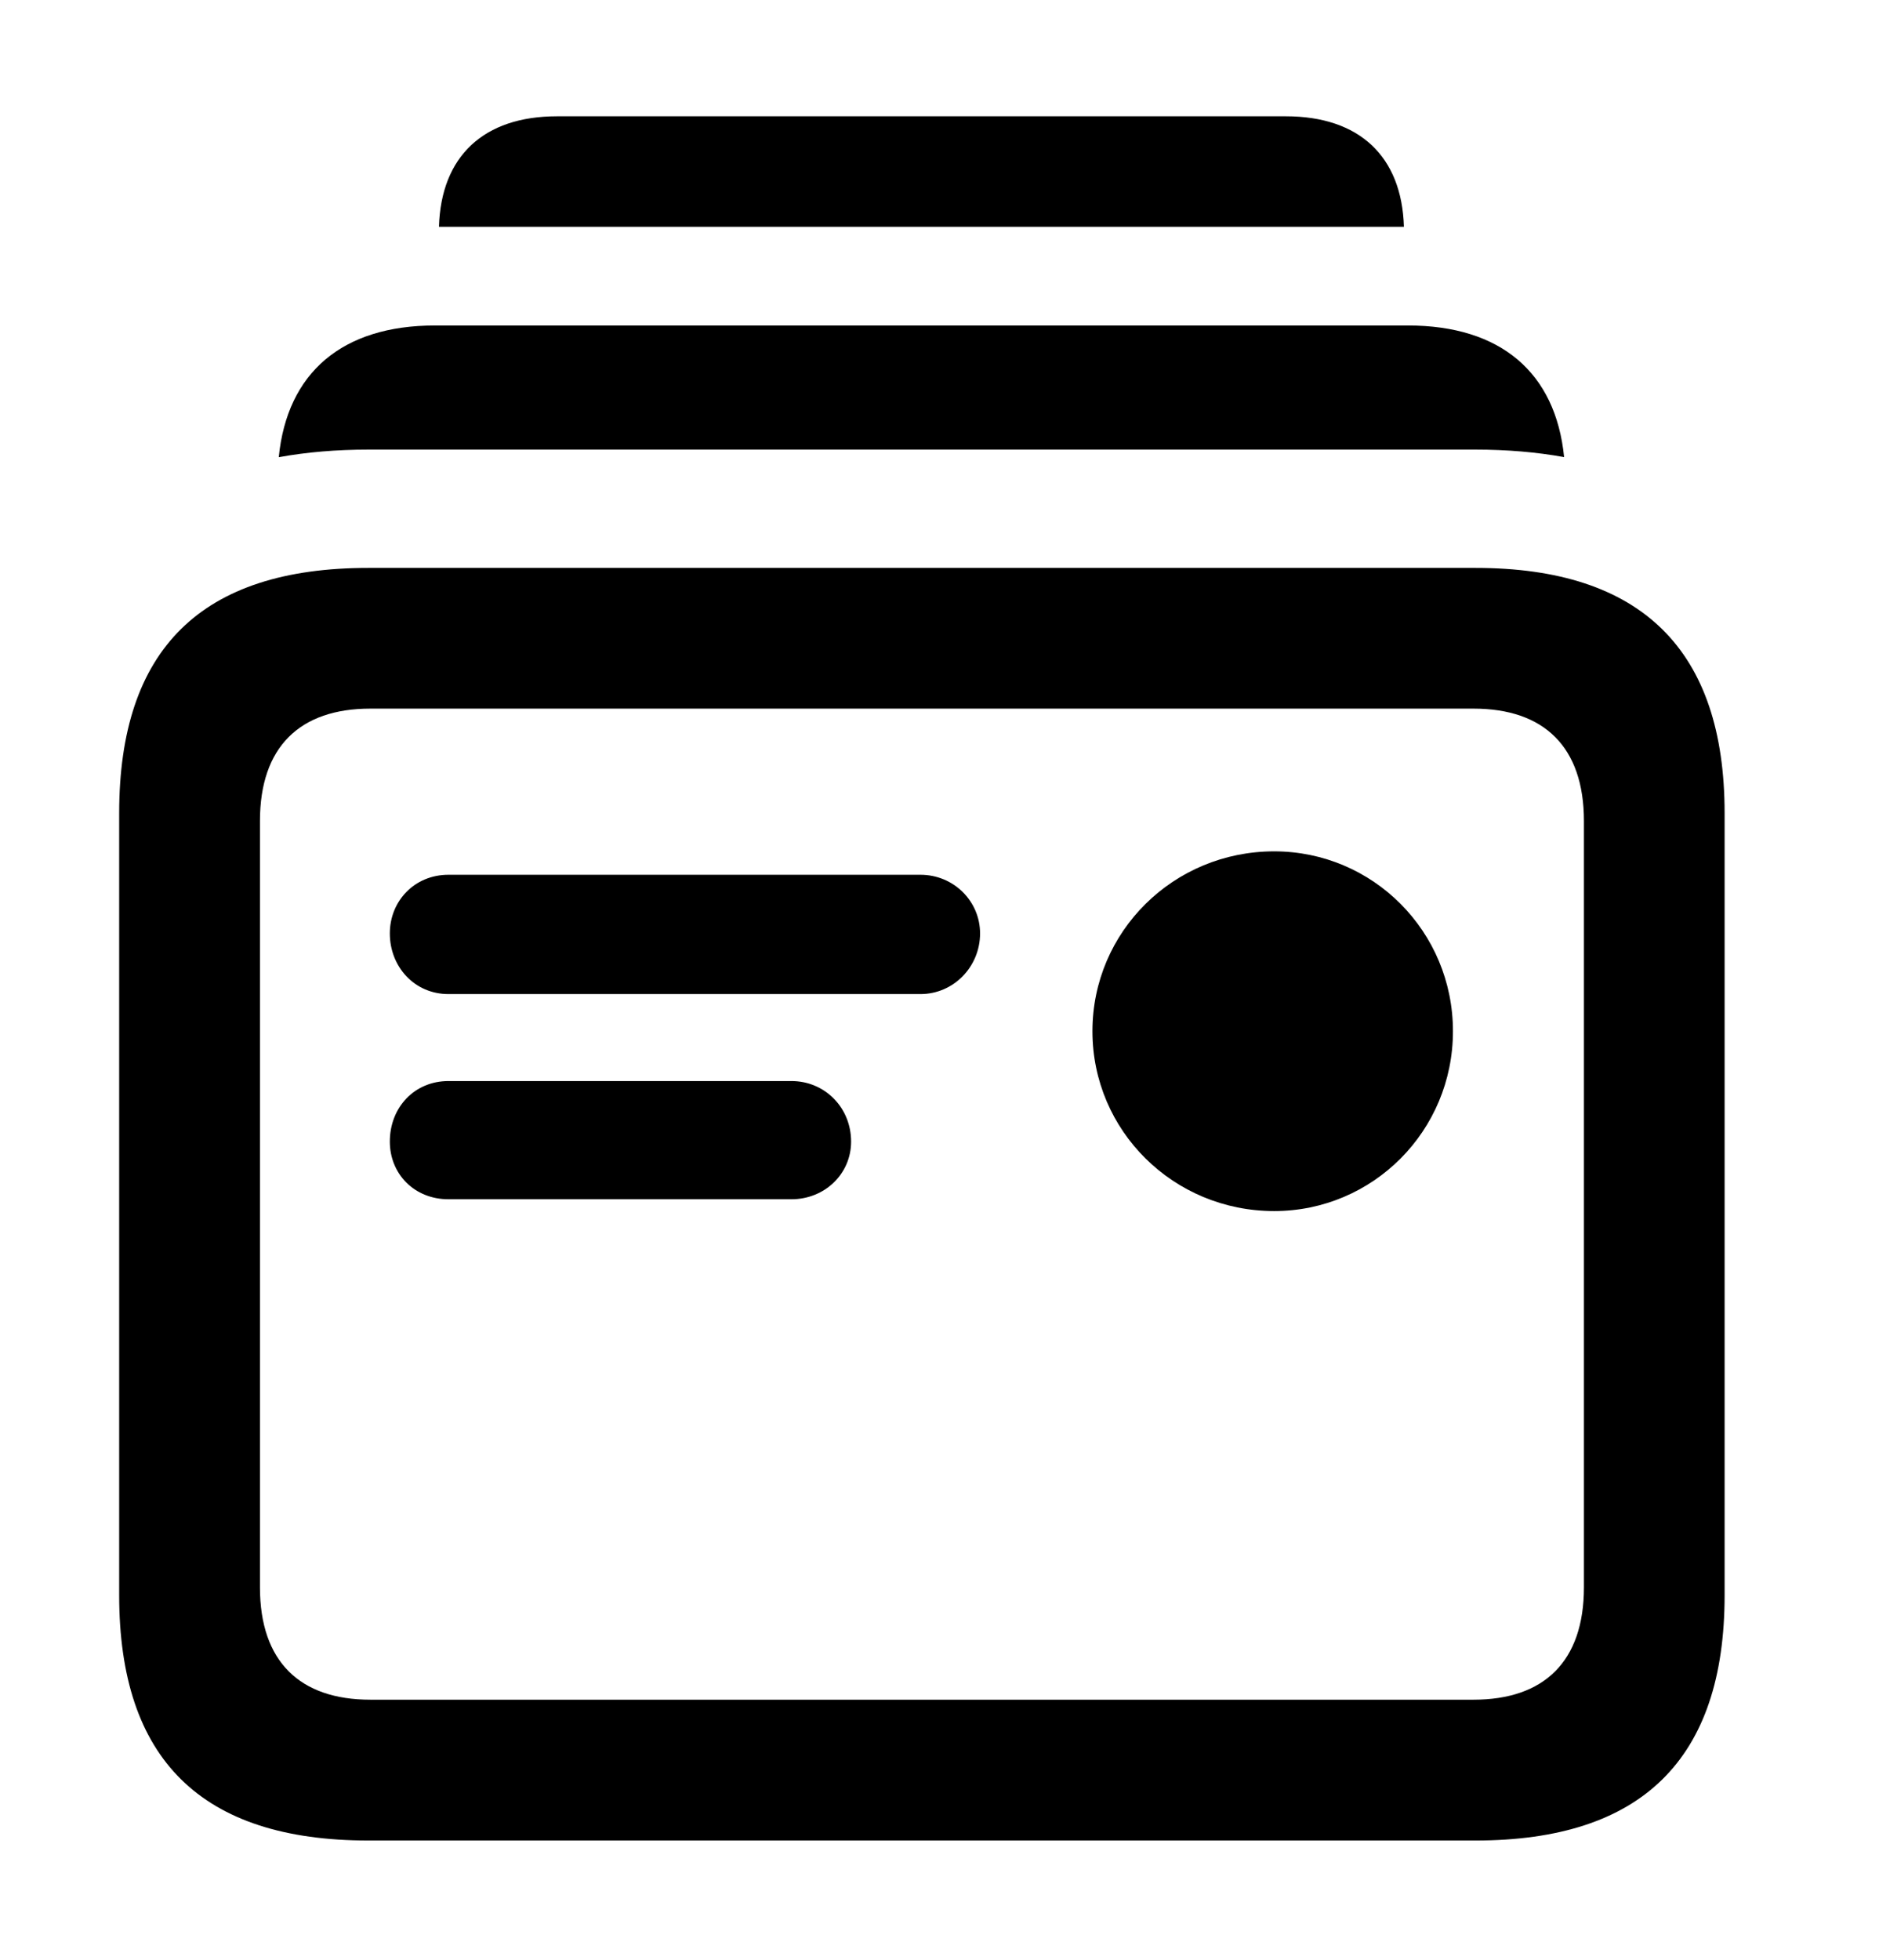 <svg version="1.1" xmlns="http://www.w3.org/2000/svg" xmlns:xlink="http://www.w3.org/1999/xlink" width="18.779" height="19.58" viewBox="0 0 18.779 19.58">
 <g>
  <rect height="19.58" opacity="0" width="18.779" x="0" y="0"/>
  <path d="M14.031 2.266L4.387 2.266C4.408 1.56 4.835 1.162 5.566 1.162L12.852 1.162C13.583 1.162 14.01 1.56 14.031 2.266Z" fill="currentColor"/>
  <path d="M15.632 4.567C15.356 4.517 15.06 4.492 14.746 4.492L3.682 4.492C3.364 4.492 3.065 4.517 2.786 4.568C2.87 3.721 3.423 3.252 4.346 3.252L14.072 3.252C14.995 3.252 15.547 3.72 15.632 4.567Z" fill="currentColor"/>
  <path d="M3.682 18.389L14.746 18.389C16.406 18.389 17.236 17.578 17.236 15.938L17.236 8.125C17.236 6.494 16.406 5.674 14.746 5.674L3.682 5.674C2.012 5.674 1.191 6.484 1.191 8.125L1.191 15.938C1.191 17.578 2.012 18.389 3.682 18.389ZM3.701 16.982C2.998 16.982 2.598 16.602 2.598 15.859L2.598 8.203C2.598 7.461 2.998 7.08 3.701 7.08L14.727 7.08C15.43 7.08 15.83 7.461 15.83 8.203L15.83 15.859C15.83 16.602 15.43 16.982 14.727 16.982ZM4.482 9.932L9.199 9.932C9.531 9.932 9.795 9.658 9.795 9.326C9.795 9.004 9.531 8.74 9.199 8.74L4.482 8.74C4.141 8.74 3.896 9.004 3.896 9.326C3.896 9.658 4.141 9.932 4.482 9.932ZM4.482 11.982L7.91 11.982C8.242 11.982 8.506 11.729 8.506 11.406C8.506 11.065 8.242 10.801 7.91 10.801L4.482 10.801C4.141 10.801 3.896 11.065 3.896 11.406C3.896 11.729 4.141 11.982 4.482 11.982ZM12.734 12.1C13.721 12.1 14.521 11.299 14.521 10.303C14.521 9.307 13.721 8.506 12.734 8.506C11.729 8.506 10.918 9.307 10.918 10.303C10.918 11.299 11.729 12.1 12.734 12.1Z" fill="currentColor"/>
 </g>
</svg>
